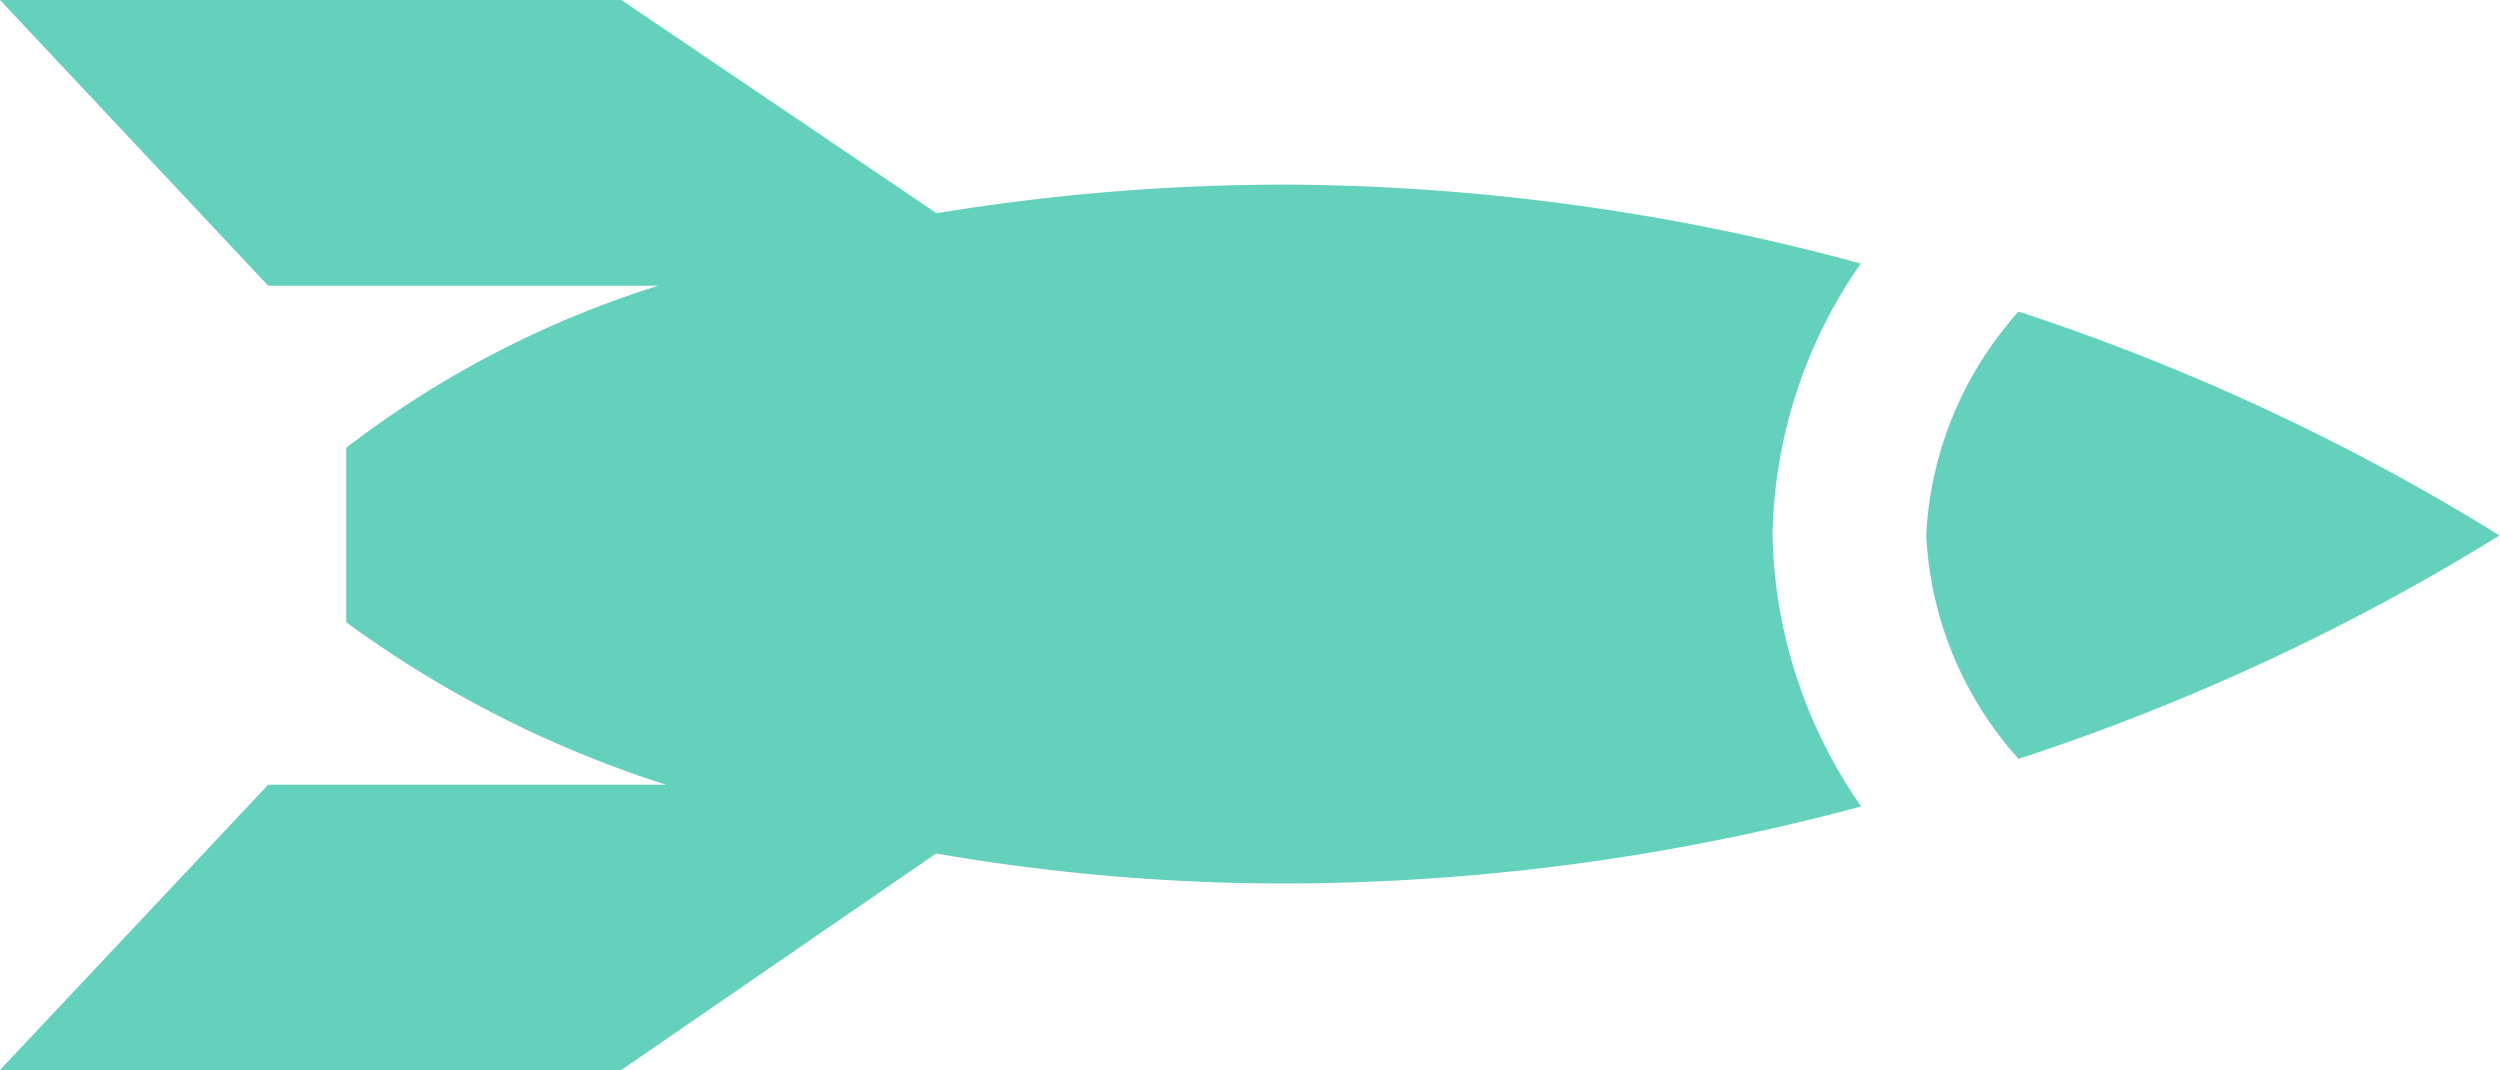 <svg id="Layer_1" data-name="Layer 1" xmlns="http://www.w3.org/2000/svg" viewBox="0 0 54.16 23.18">
  <title>rocket-icon</title>
  <g>
    <path d="M40.31,5.71A48.13,48.13,0,0,0,28,4a46.41,46.41,0,0,0-7.71.62L13.46,0H0L5.81,6.19h8.45A21.81,21.81,0,0,0,7.5,9.7v3.78A24.11,24.11,0,0,0,14.43,17H5.81L0,23.18H13.46l6.82-4.69a44.33,44.33,0,0,0,7.68.65,48.26,48.26,0,0,0,12.36-1.67,10.62,10.62,0,0,1-1.92-5.88A10.6,10.6,0,0,1,40.31,5.71Z"  style="fill: #63d1bb;"/>
    <path d="M43.73,6.75a7.84,7.84,0,0,0-2,4.84,7.8,7.8,0,0,0,2,4.85,48.52,48.52,0,0,0,10.42-4.84A48.58,48.58,0,0,0,43.73,6.75Z"  style="fill: #63d1bb;"/>
  </g>
</svg>
